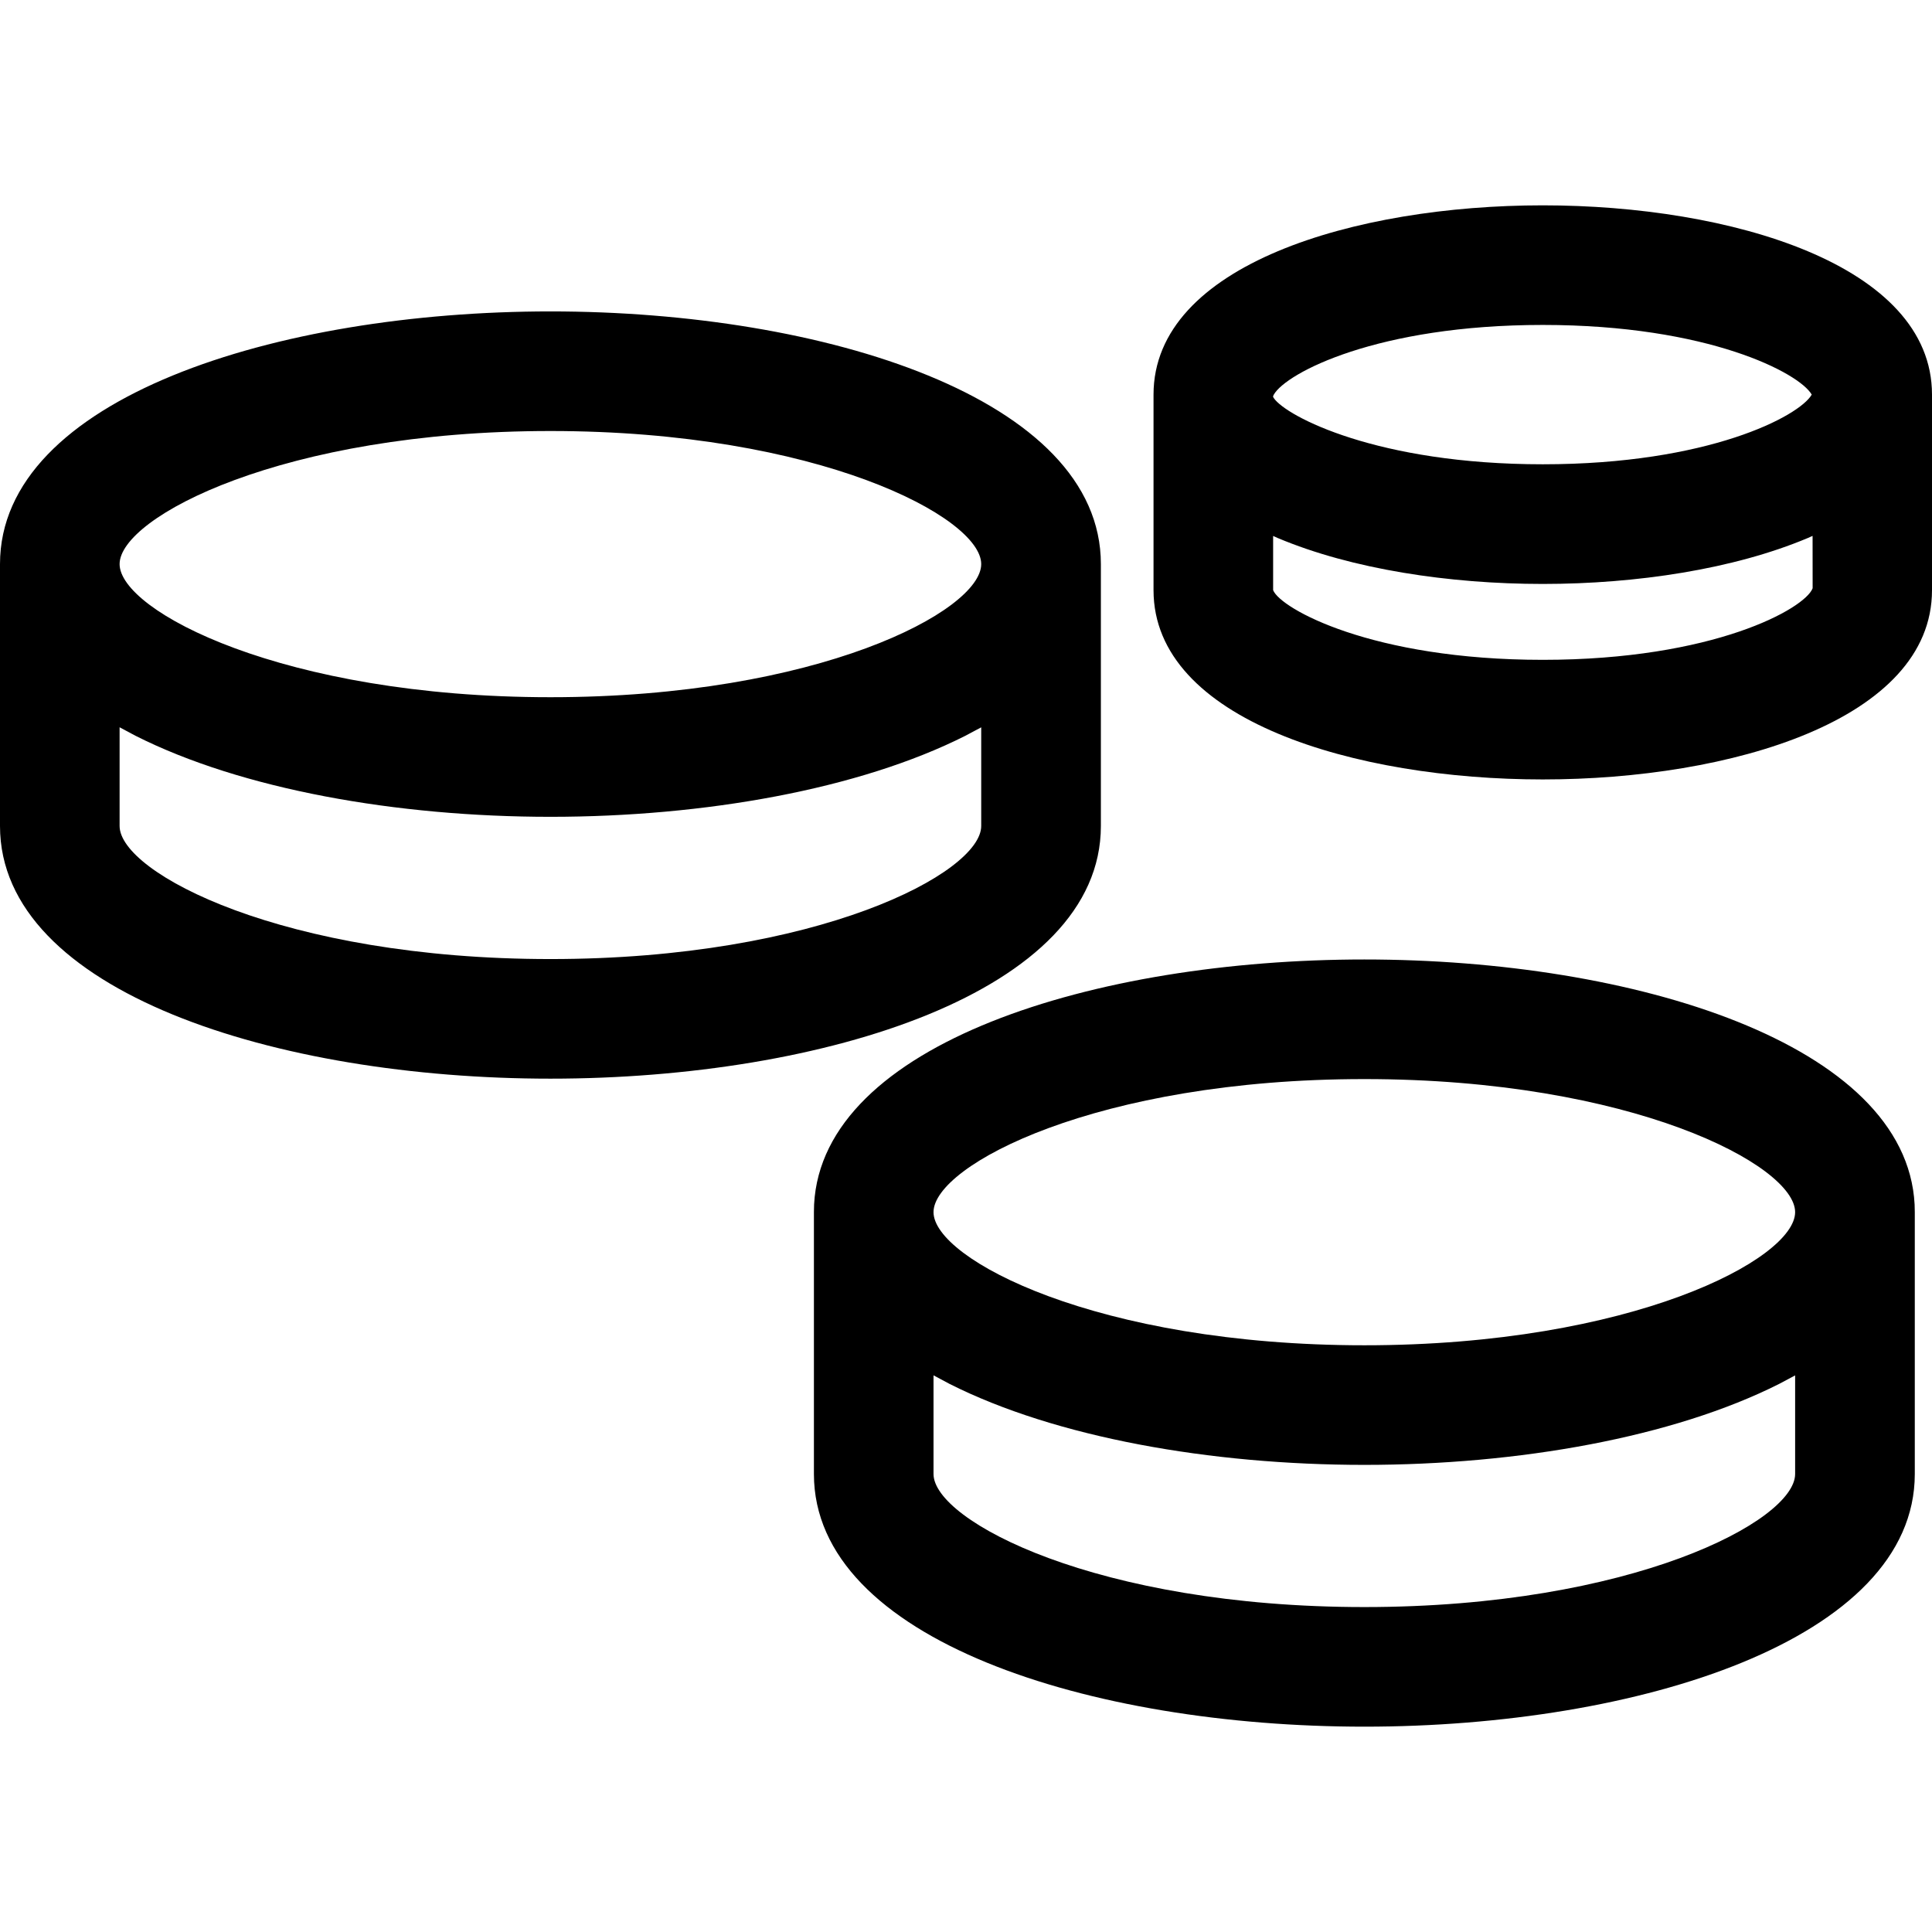 <?xml version="1.0" encoding="utf-8"?>
<svg xmlns="http://www.w3.org/2000/svg" height="256" width="256" viewBox="0 0 256 256">
  <g>
    <path id="path1" transform="rotate(0,128,128) translate(0,27.208) scale(8,8)  " fill="#000000" d="M15.462,19.379L15.462,21.013C15.462,21.79 18.172,23.217 22.598,23.217 27.024,23.217 29.733,21.79 29.733,21.013L29.733,19.38 29.47,19.52C27.712,20.407 25.146,20.862 22.598,20.862 20.05,20.862 17.484,20.407 15.726,19.52z M22.598,14.472C18.172,14.472 15.462,15.899 15.462,16.676 15.462,17.453 18.172,18.881 22.598,18.881 27.024,18.881 29.733,17.453 29.733,16.676 29.733,15.899 27.024,14.472 22.598,14.472z M22.598,12.491C27.057,12.491,31.572,13.883,31.712,16.548L31.715,16.675 31.715,16.676 31.715,21.013C31.715,23.76 27.128,25.198 22.598,25.198 18.068,25.198 13.481,23.76 13.481,21.013L13.481,16.675 13.484,16.548C13.624,13.883,18.139,12.491,22.598,12.491z M1.981,8.645L1.981,10.28C1.981,11.057 4.691,12.484 9.117,12.484 13.543,12.484 16.252,11.057 16.252,10.28L16.252,8.646 15.989,8.786C14.231,9.673 11.665,10.128 9.117,10.128 6.569,10.128 4.003,9.673 2.245,8.786z M30.022,5.475L29.941,5.511C28.717,6.026 27.106,6.271 25.553,6.271 24.001,6.271 22.389,6.026 21.165,5.511L21.087,5.476 21.087,6.374C21.208,6.679 22.722,7.528 25.553,7.528 28.384,7.528 29.898,6.679 30.023,6.342z M9.117,3.738C4.691,3.738 1.981,5.165 1.981,5.942 1.981,6.719 4.691,8.147 9.117,8.147 13.543,8.147 16.252,6.719 16.252,5.942 16.252,5.165 13.543,3.738 9.117,3.738z M25.553,1.981C22.81,1.981,21.304,2.777,21.099,3.134L21.087,3.159 21.087,3.174 21.099,3.194C21.304,3.493 22.81,4.289 25.553,4.289 28.298,4.289 29.804,3.491 30.008,3.135 29.804,2.779 28.298,1.981 25.553,1.981z M9.117,1.757C13.647,1.757,18.234,3.194,18.234,5.942L18.234,10.28C18.234,13.027 13.647,14.465 9.117,14.465 4.587,14.465 0,13.027 0,10.28L0,5.942C0,3.194,4.587,1.757,9.117,1.757z M25.553,0C28.658,0,32,0.981,32,3.135L32,3.136 32,6.374C32,8.528 28.658,9.509 25.553,9.509 22.448,9.509 19.106,8.528 19.106,6.374L19.106,3.136 19.106,3.135C19.106,0.981,22.448,0,25.553,0z" />
  </g>
</svg>

